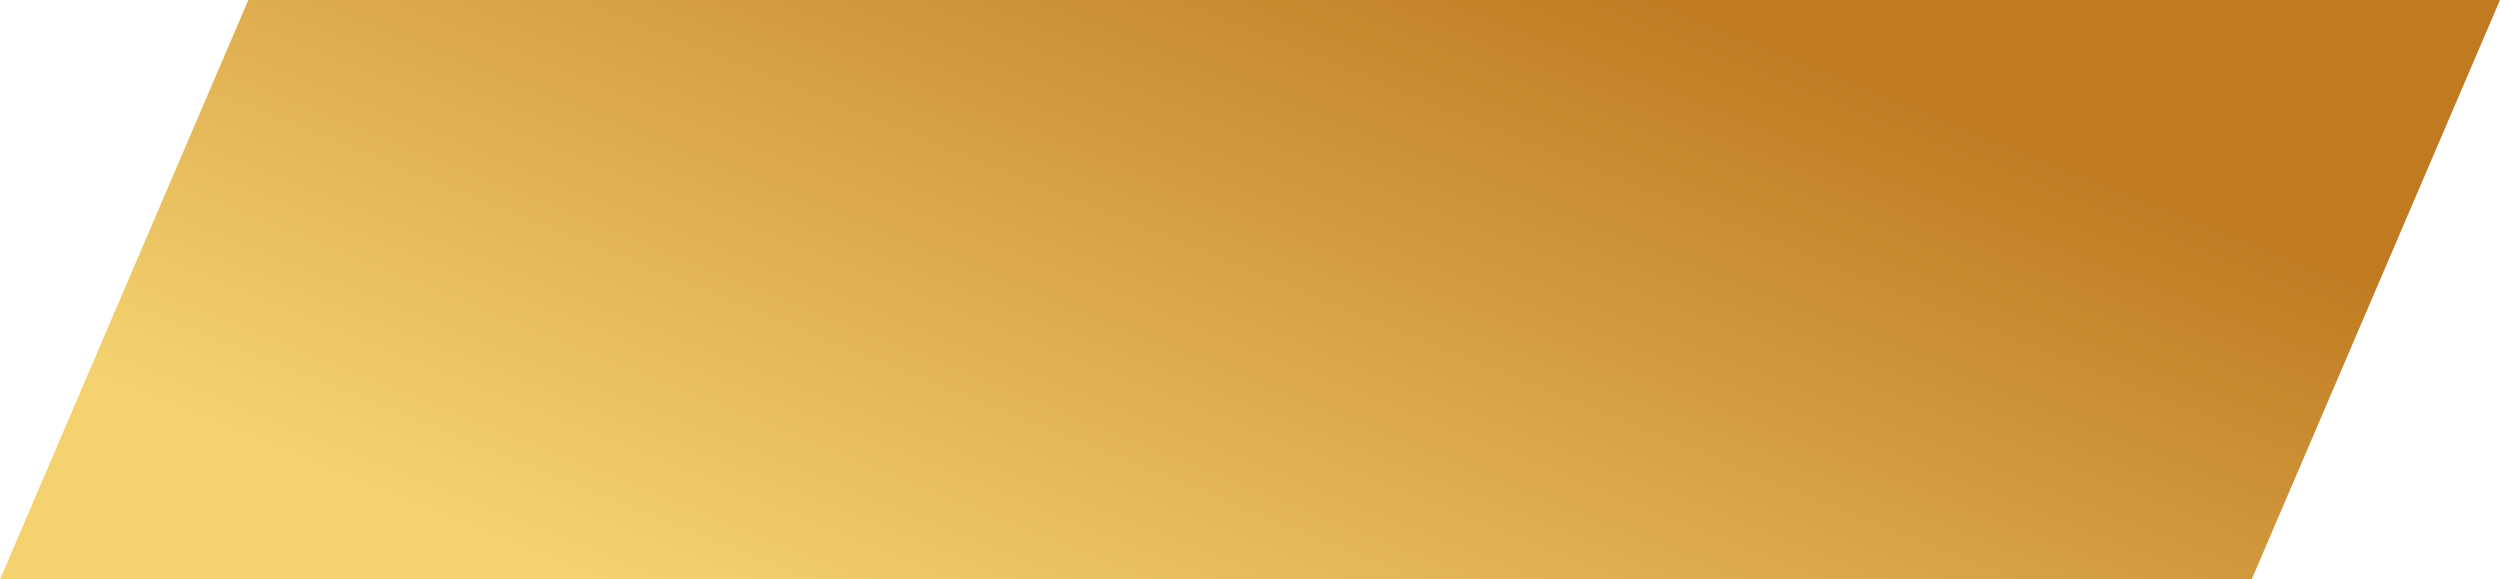    <svg
              xmlns="http://www.w3.org/2000/svg"
              width="302"
              height="70"
              viewBox="0 0 302 70"
              fill="none"
            >
              <path
                fill-rule="evenodd"
                clip-rule="evenodd"
                d="M30 0H302L272 70H0L30 0Z"
                fill="url(#paint0_linear_0_27)"
              />
              <defs>
                <linearGradient
                  id="paint0_linear_0_27"
                  x1="96.178"
                  y1="79.3"
                  x2="138.962"
                  y2="-26.631"
                  gradientUnits="userSpaceOnUse"
                >
                  <stop stop-color="#F4D270" />
                  <stop offset="1" stop-color="#C07B21" />
                </linearGradient>
              </defs>
            </svg>